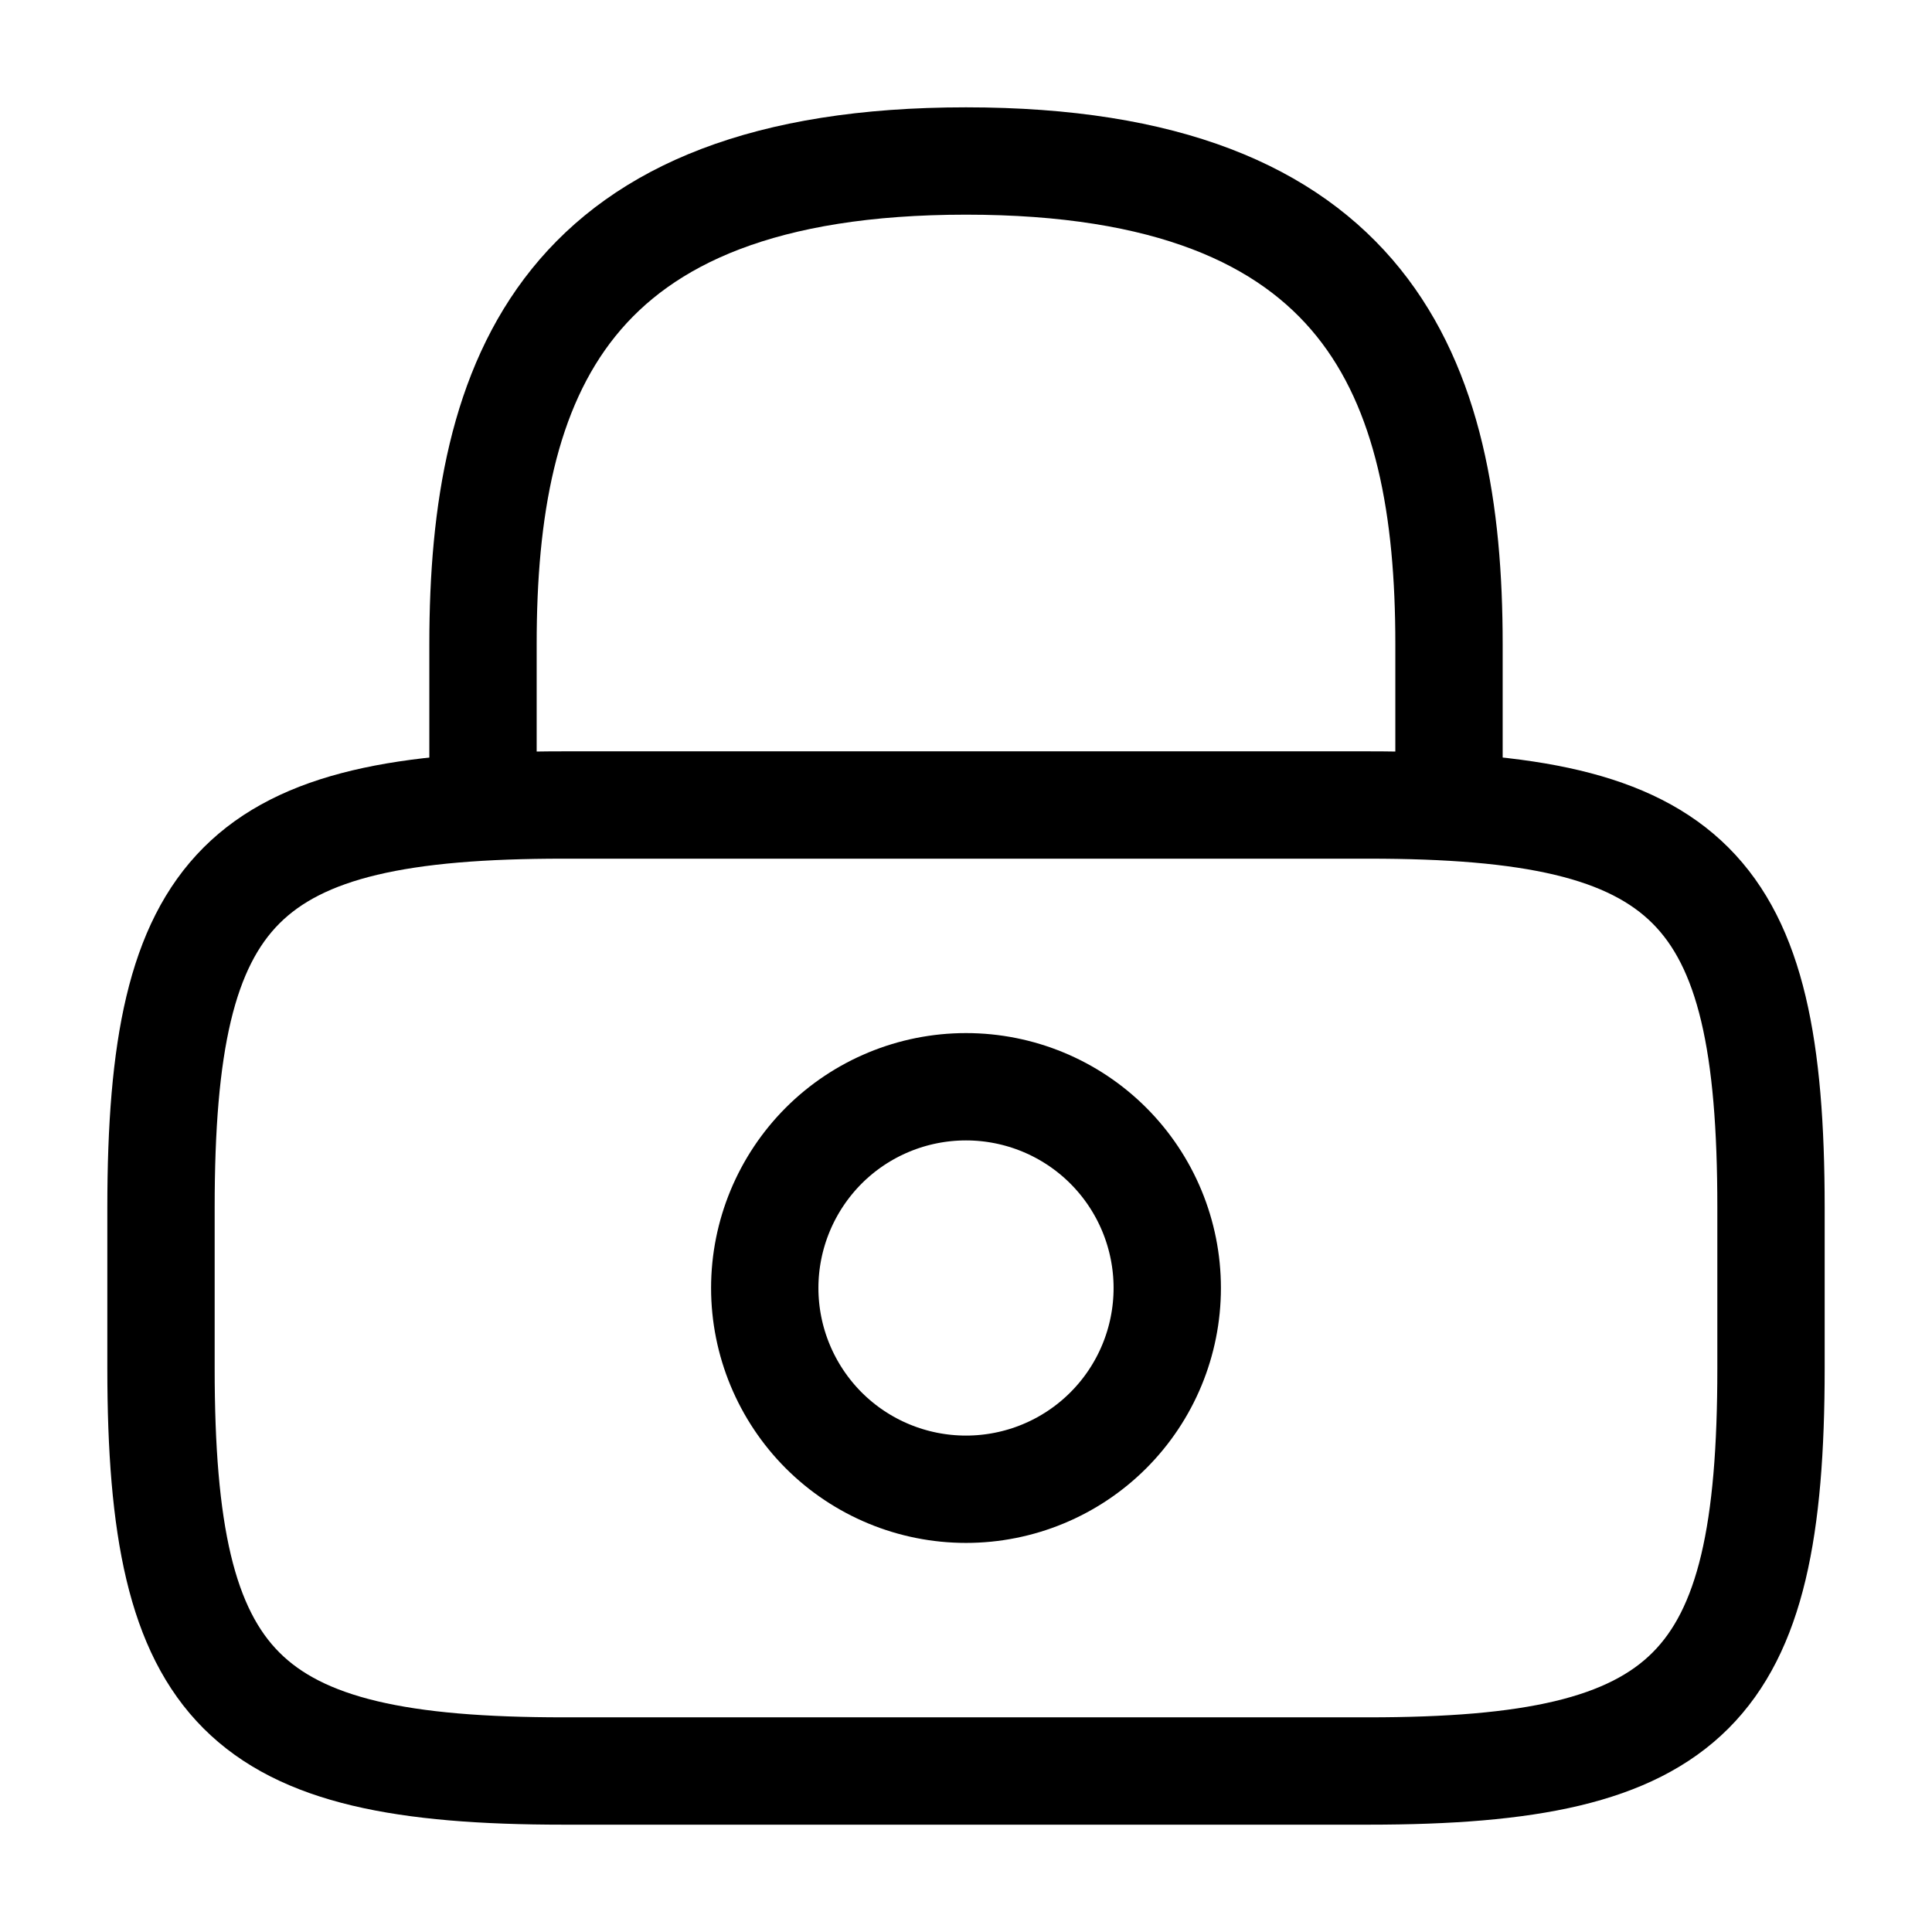 <svg width="18" height="18" viewBox="0 0 18 18" fill="none" xmlns="http://www.w3.org/2000/svg">
<g id="Iconsax/Linear/lock1">
<path id="Vector" d="M4.5 7.5V6C4.5 3.518 5.25 1.5 9 1.5C12.75 1.5 13.5 3.518 13.5 6V7.5M9 13.875C9.497 13.875 9.974 13.678 10.326 13.326C10.678 12.974 10.875 12.497 10.875 12C10.875 11.503 10.678 11.026 10.326 10.674C9.974 10.322 9.497 10.125 9 10.125C8.503 10.125 8.026 10.322 7.674 10.674C7.323 11.026 7.125 11.503 7.125 12C7.125 12.497 7.323 12.974 7.674 13.326C8.026 13.678 8.503 13.875 9 13.875Z" stroke="black" stroke-linecap="round" stroke-linejoin="round"/>
<path id="Vector_2" d="M12.75 16.5H5.25C2.25 16.5 1.5 15.75 1.5 12.75V11.25C1.5 8.25 2.25 7.5 5.25 7.5H12.75C15.75 7.5 16.5 8.25 16.5 11.25V12.75C16.5 15.75 15.75 16.5 12.75 16.5Z" stroke="black" stroke-linecap="round" stroke-linejoin="round"/>
</g>
</svg>
